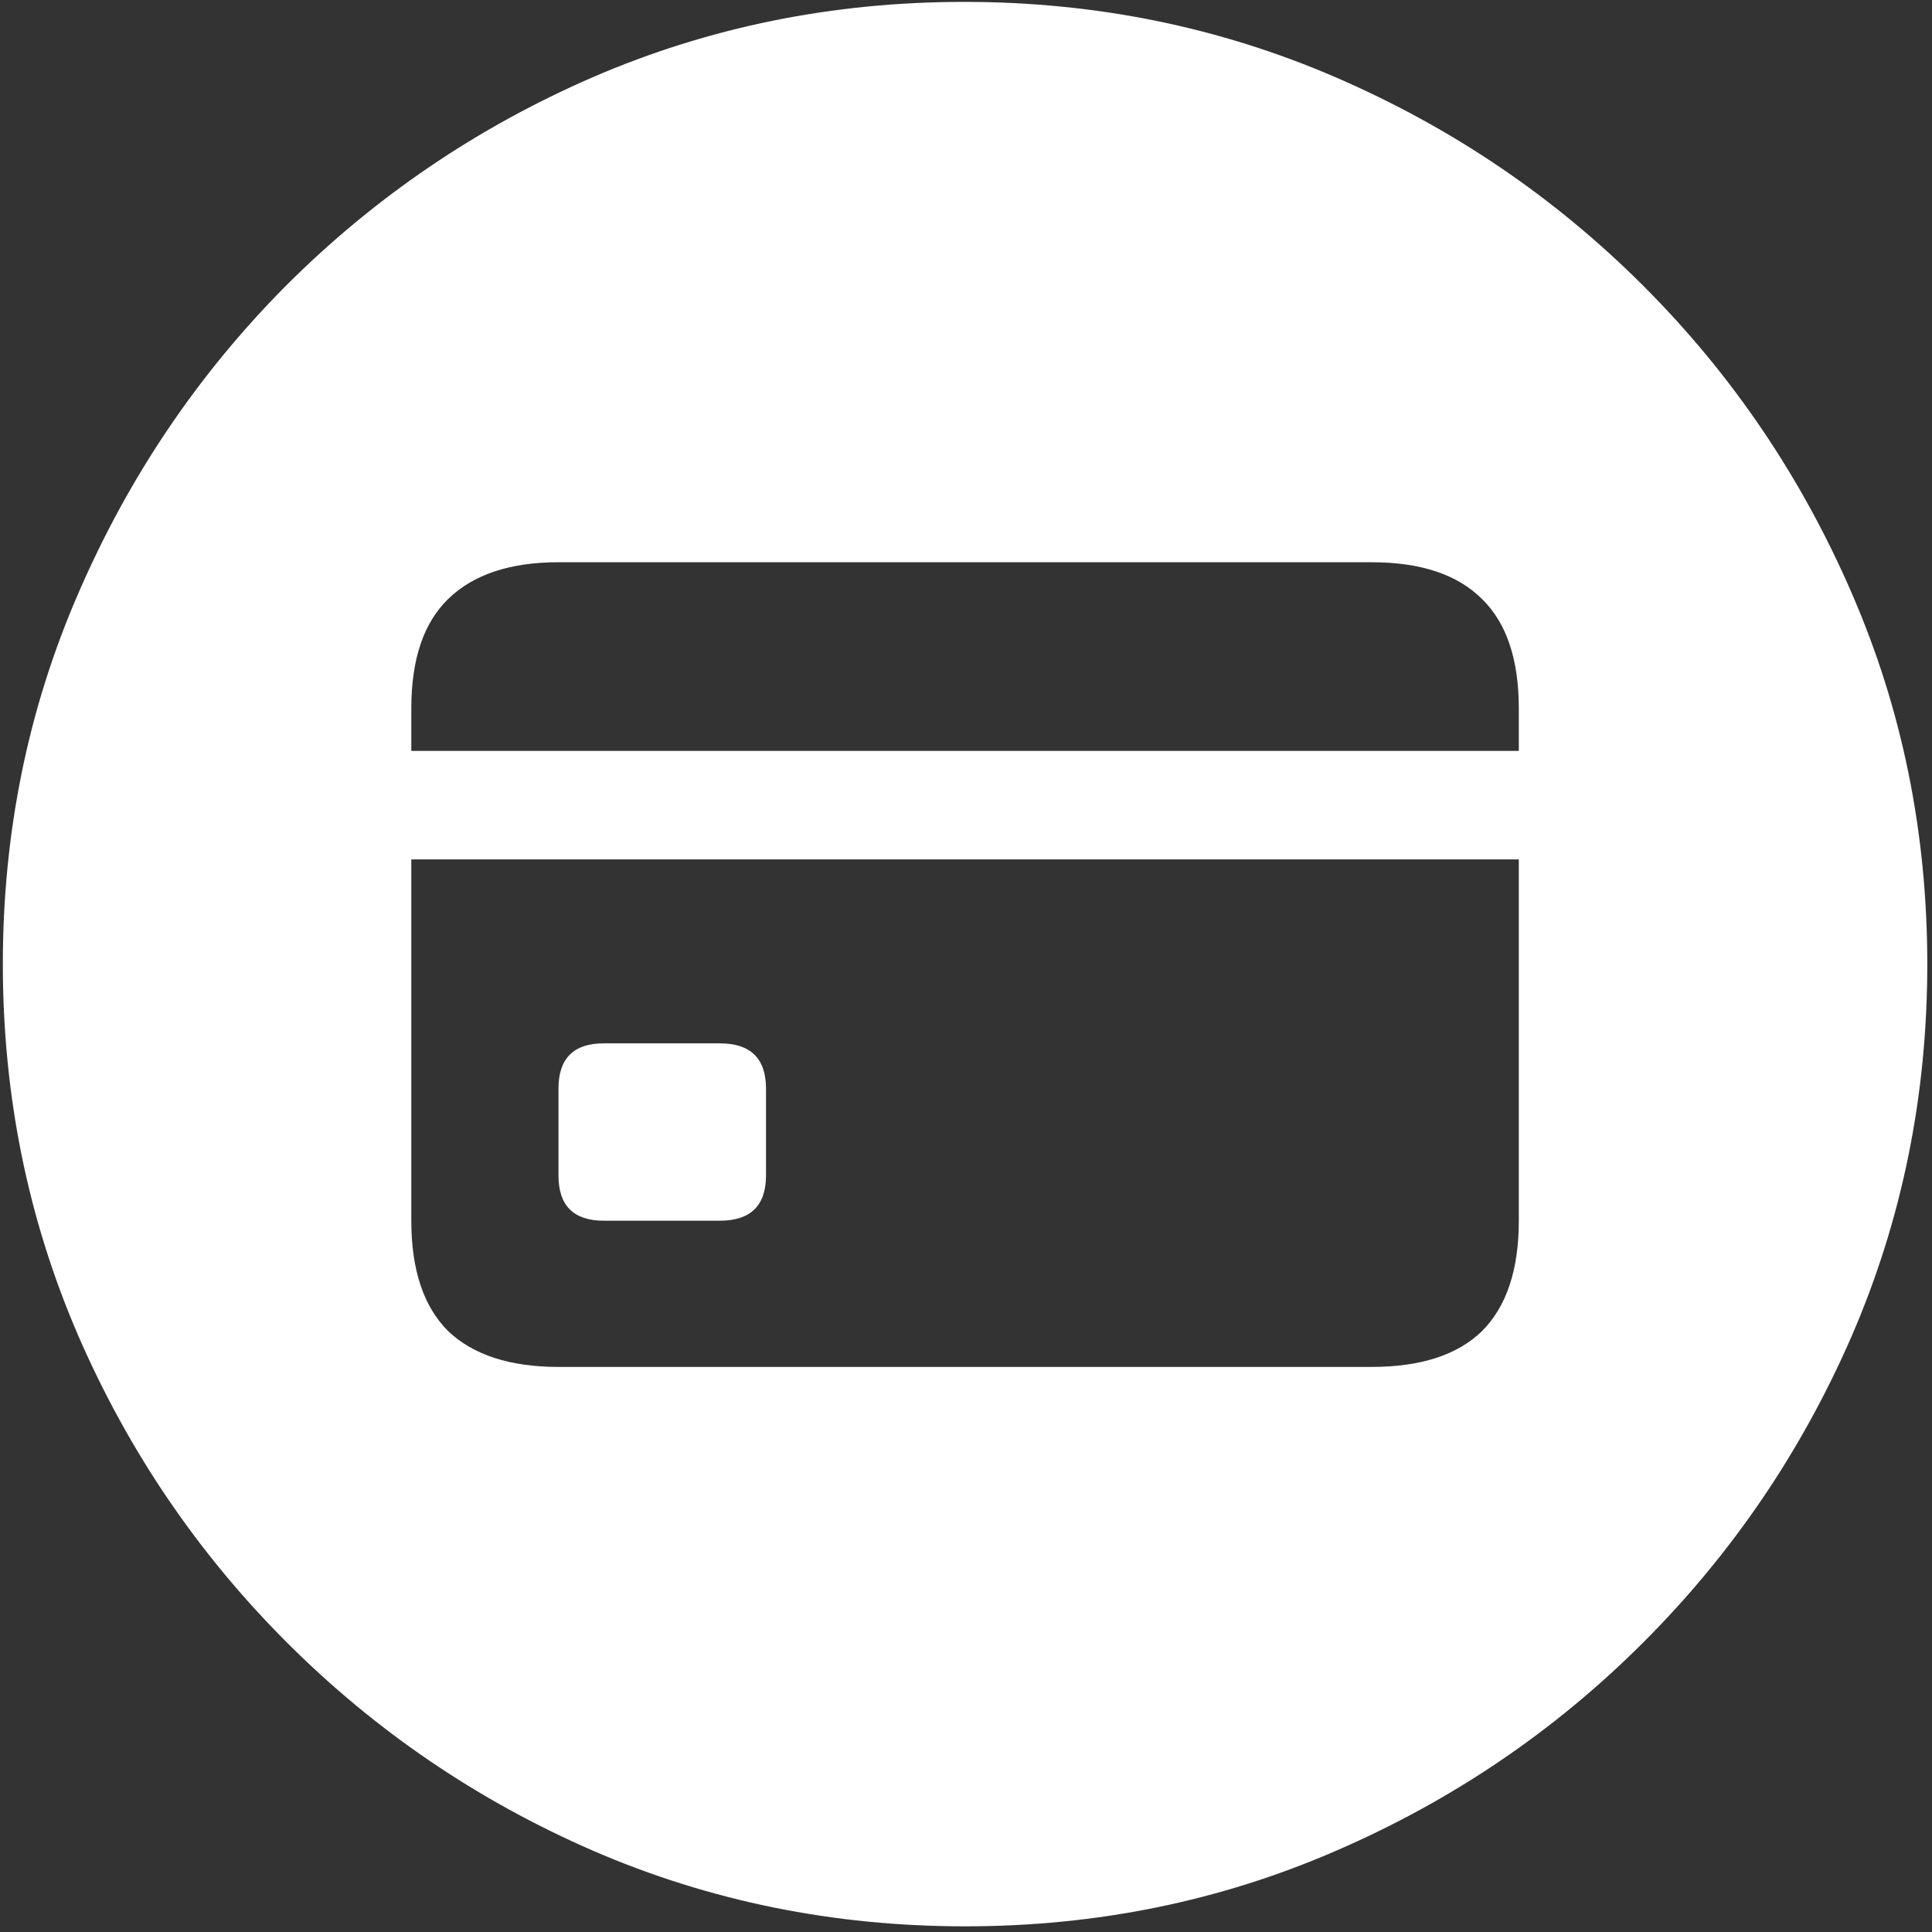 <svg width="128" height="128" viewBox="0 0 128 128" fill="none" xmlns="http://www.w3.org/2000/svg">
<rect x="0" y="0" width="128" height="128" fill="#333333" stroke="none"/>
<path d="M63.938 127.625C72.646 127.625 80.833 125.958 88.5 122.625C96.208 119.292 103 114.688 108.875 108.812C114.75 102.938 119.354 96.167 122.688 88.5C126.021 80.792 127.688 72.583 127.688 63.875C127.688 55.167 126.021 46.979 122.688 39.312C119.354 31.604 114.75 24.812 108.875 18.938C103 13.062 96.208 8.458 88.5 5.125C80.792 1.792 72.583 0.125 63.875 0.125C55.167 0.125 46.958 1.792 39.25 5.125C31.583 8.458 24.812 13.062 18.938 18.938C13.104 24.812 8.521 31.604 5.188 39.312C1.854 46.979 0.188 55.167 0.188 63.875C0.188 72.583 1.854 80.792 5.188 88.5C8.521 96.167 13.125 102.938 19 108.812C24.875 114.688 31.646 119.292 39.312 122.625C47.021 125.958 55.229 127.625 63.938 127.625ZM37 90.562C33.792 90.562 31.354 89.771 29.688 88.188C28.062 86.562 27.25 84.125 27.25 80.875V56.938H100.625V80.875C100.625 84.125 99.812 86.562 98.188 88.188C96.562 89.771 94.125 90.562 90.875 90.562H37ZM40 80.875H47.688C49.729 80.875 50.75 79.875 50.75 77.875V72.125C50.75 70.125 49.729 69.125 47.688 69.125H40C38 69.125 37 70.125 37 72.125V77.875C37 79.875 38 80.875 40 80.875ZM27.25 49.75V46.938C27.25 43.688 28.062 41.271 29.688 39.688C31.354 38.062 33.792 37.25 37 37.25H90.875C94.125 37.25 96.562 38.062 98.188 39.688C99.812 41.271 100.625 43.688 100.625 46.938V49.75H27.25Z" fill="white"/>
</svg>
